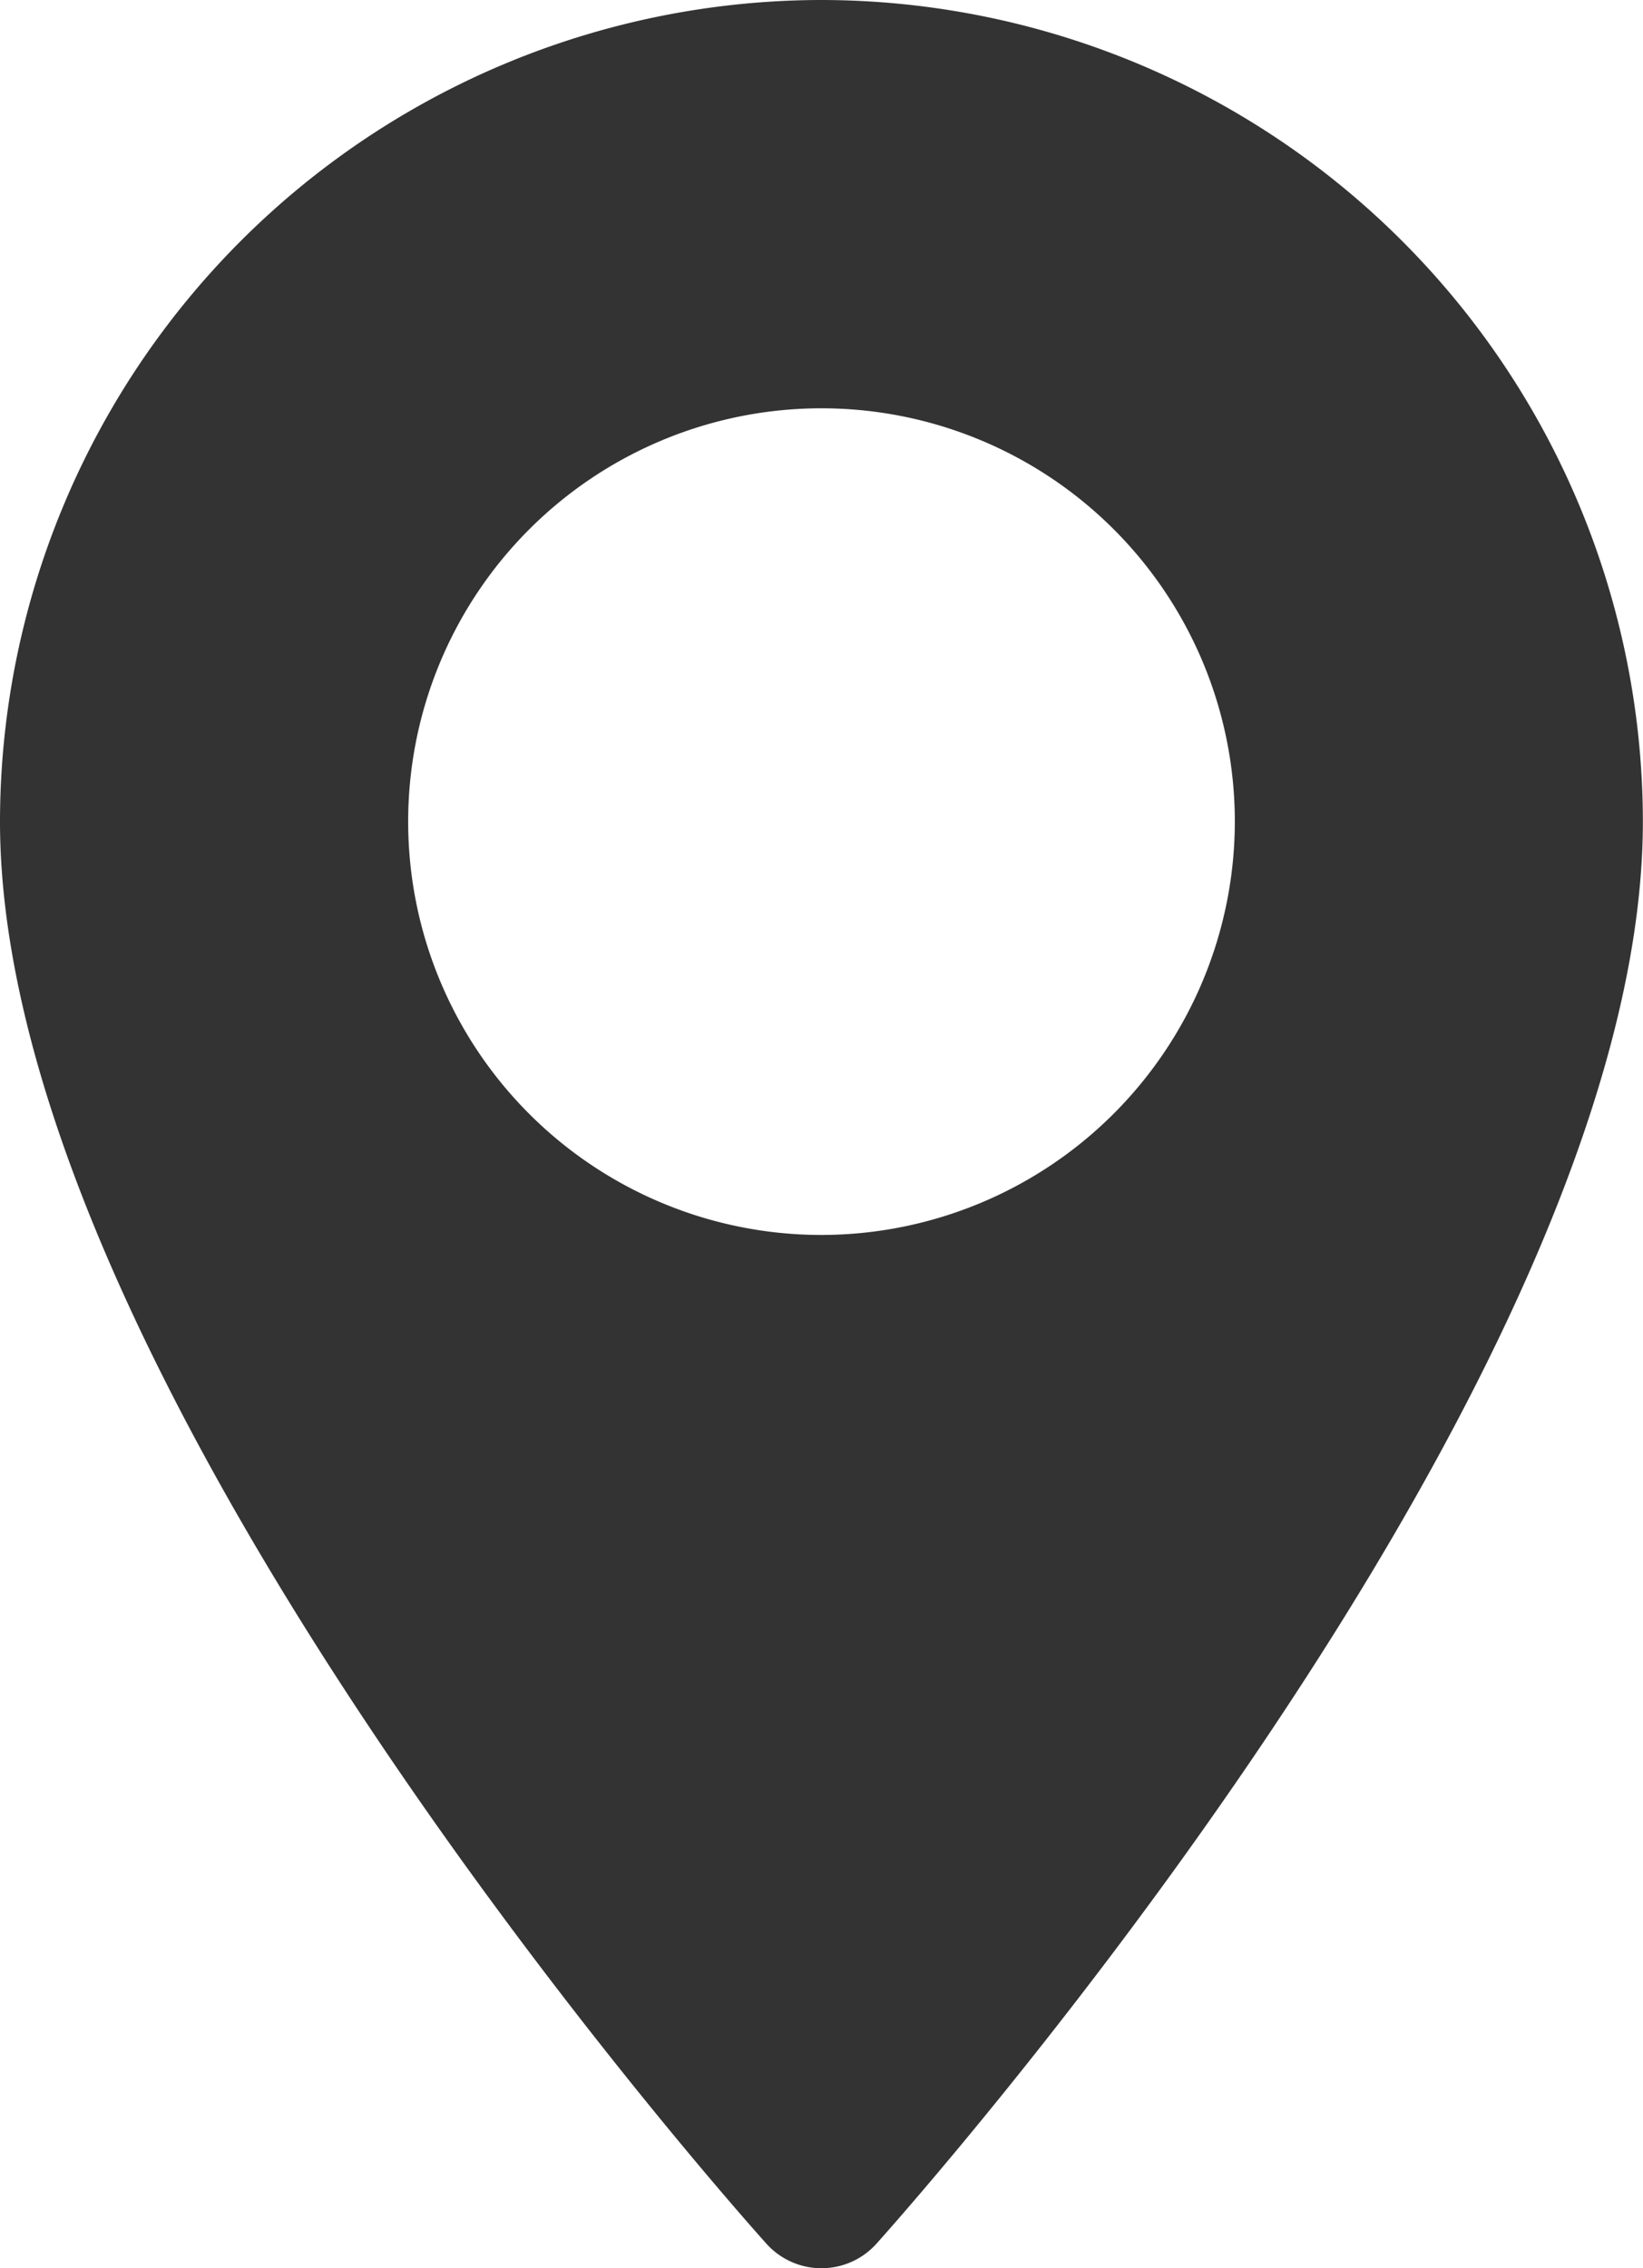 <svg xmlns="http://www.w3.org/2000/svg" width="13.038" height="18" viewBox="0 0 13.038 18">
  <g id="_001-maps-and-flags" data-name="001-maps-and-flags" transform="translate(-70.573)">
    <g id="Group_16" data-name="Group 16" transform="translate(70.573)">
      <path id="Path_47" data-name="Path 47" d="M77.092,0a6.526,6.526,0,0,0-6.519,6.519c0,4.461,5.834,11.01,6.082,11.286a.587.587,0,0,0,.873,0c.248-.277,6.082-6.825,6.082-11.286A6.526,6.526,0,0,0,77.092,0Zm0,9.8a3.28,3.28,0,1,1,3.28-3.28A3.284,3.284,0,0,1,77.092,9.8Z" transform="translate(-70.573)" fill="#333"/>
    </g>
  </g>
</svg>
